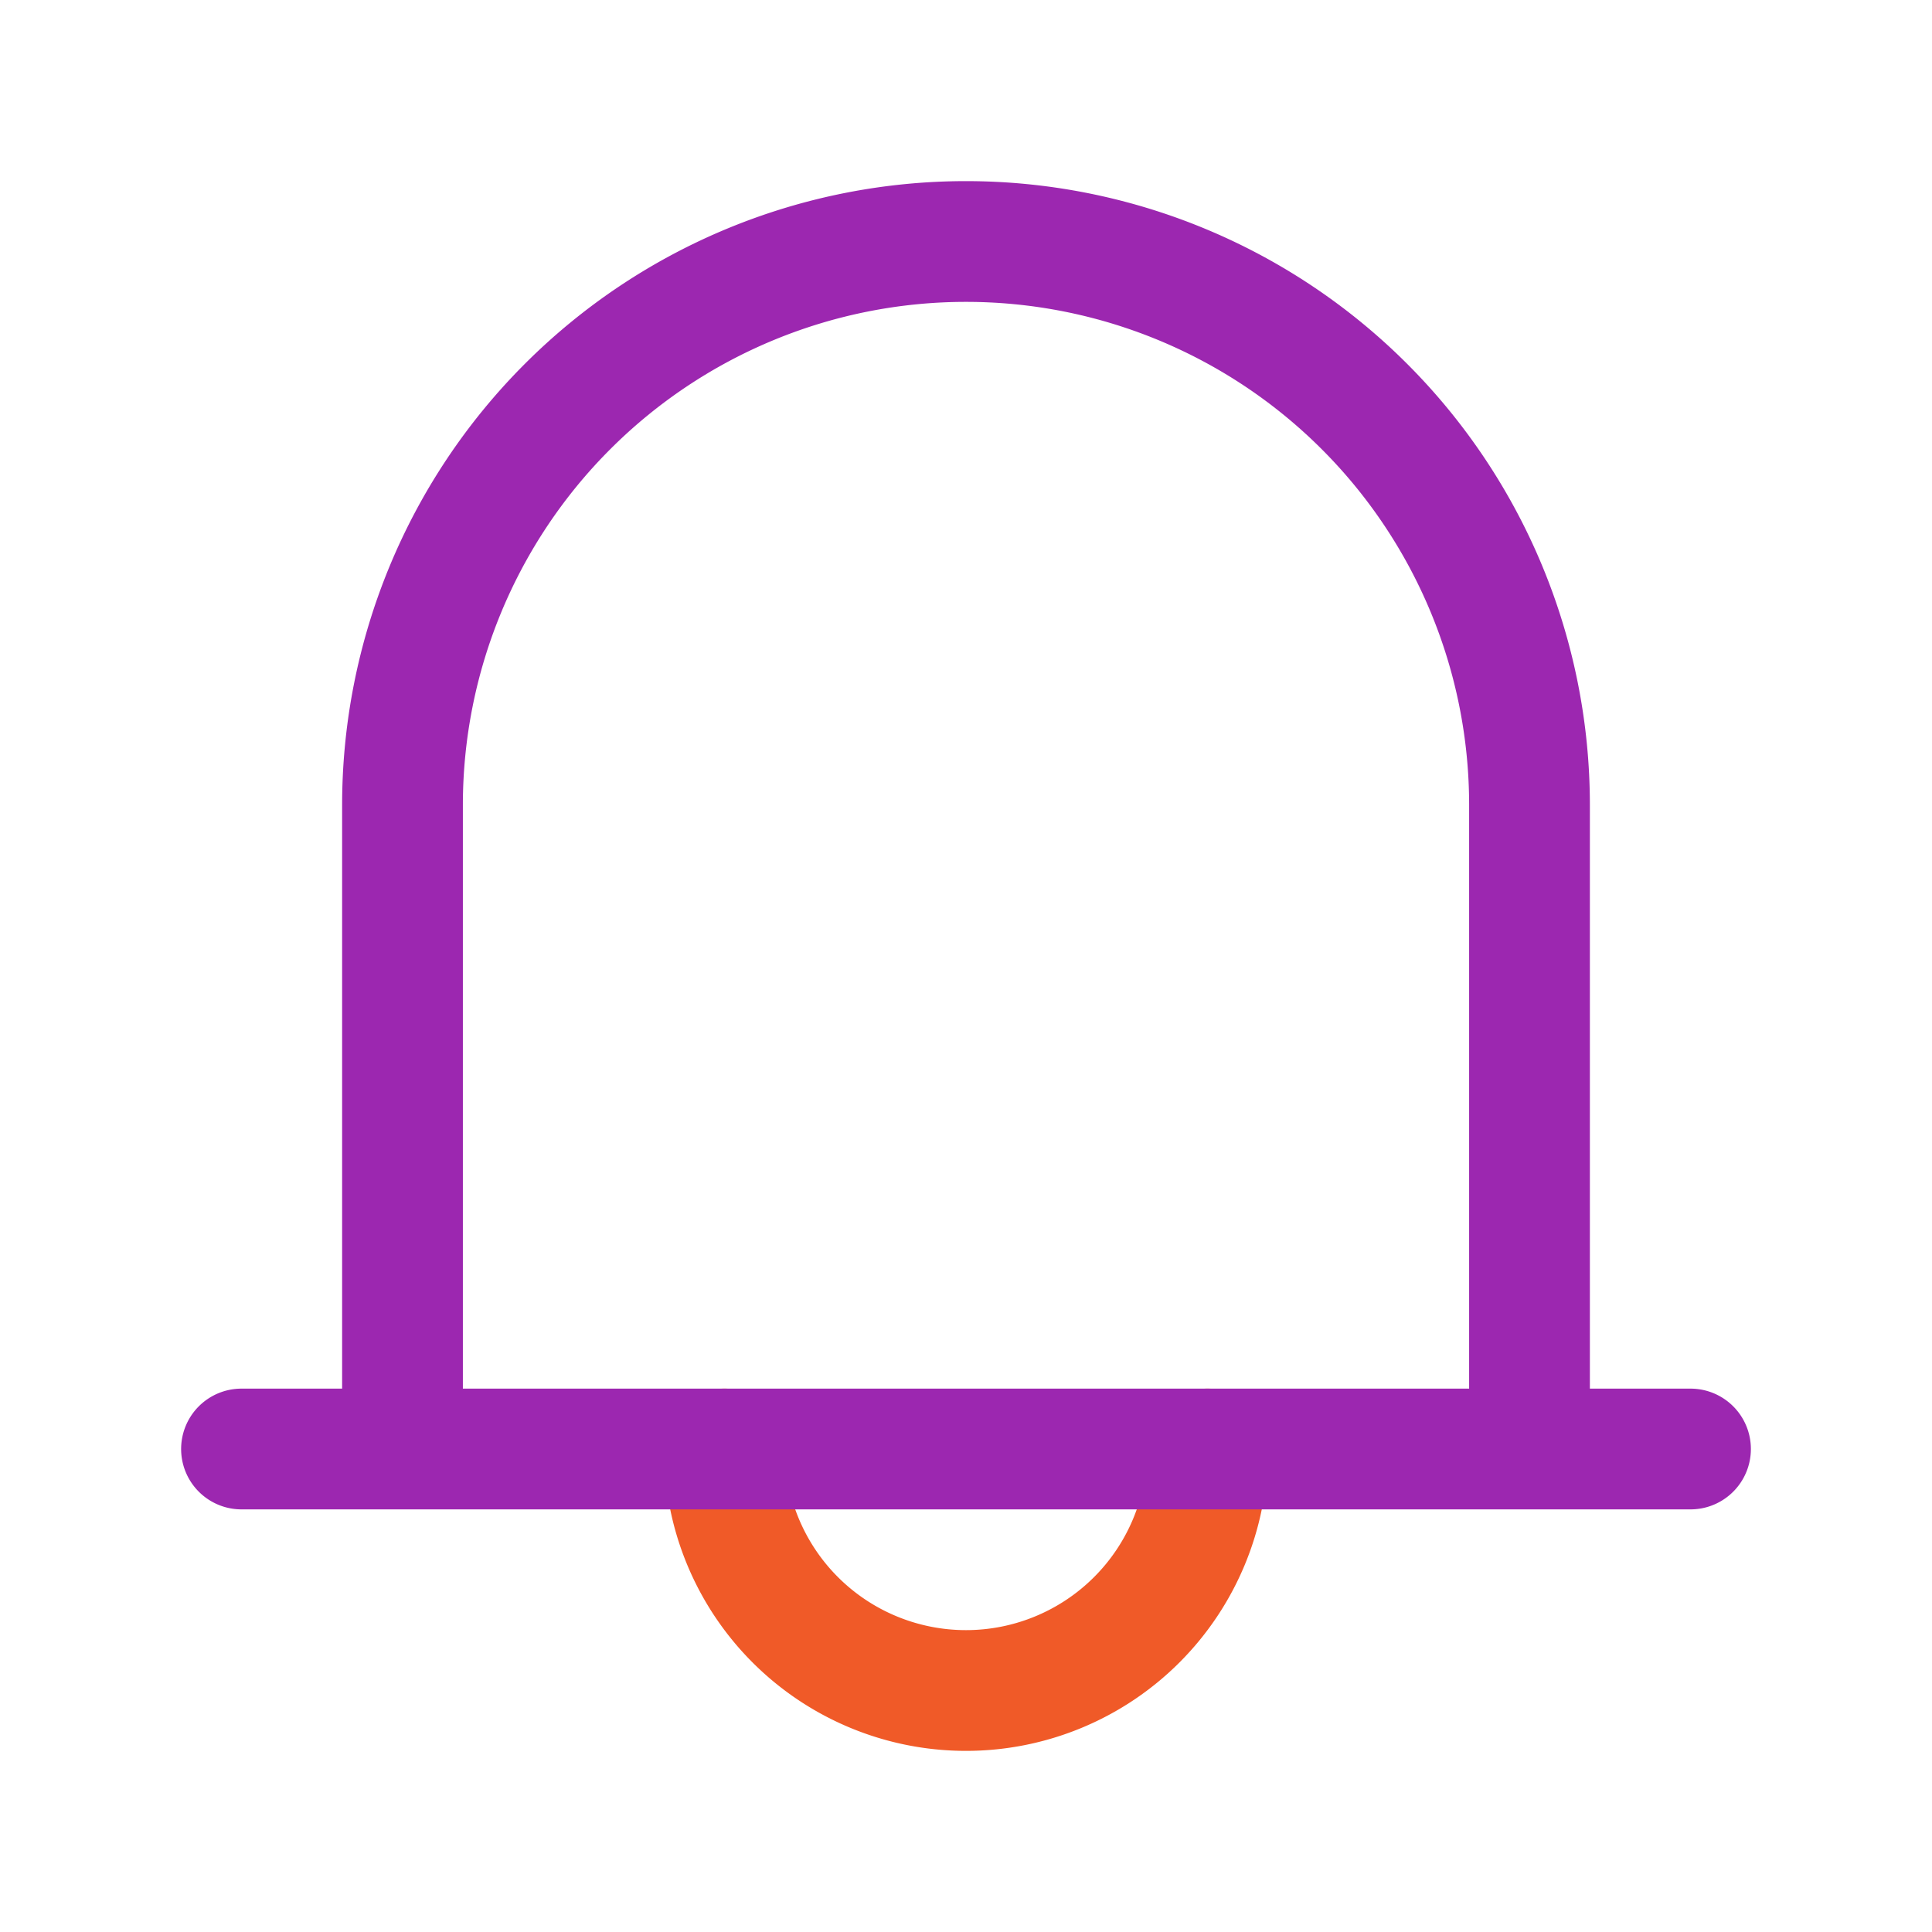 <svg xmlns="http://www.w3.org/2000/svg" width="24" height="24" viewBox="0 0 24 24">
    <g fill="none" stroke-linecap="round" stroke-linejoin="round" stroke-width="1.5px">
        <path stroke="#f05a28" d="M15 18a3 3 0 0 1-6 0"/>
        <path stroke="#9c27b0" d="M19 18H5v-8a7 7 0 0 1 7-7 7 7 0 0 1 7 7zM3 18h18"/>
    </g>
</svg>
